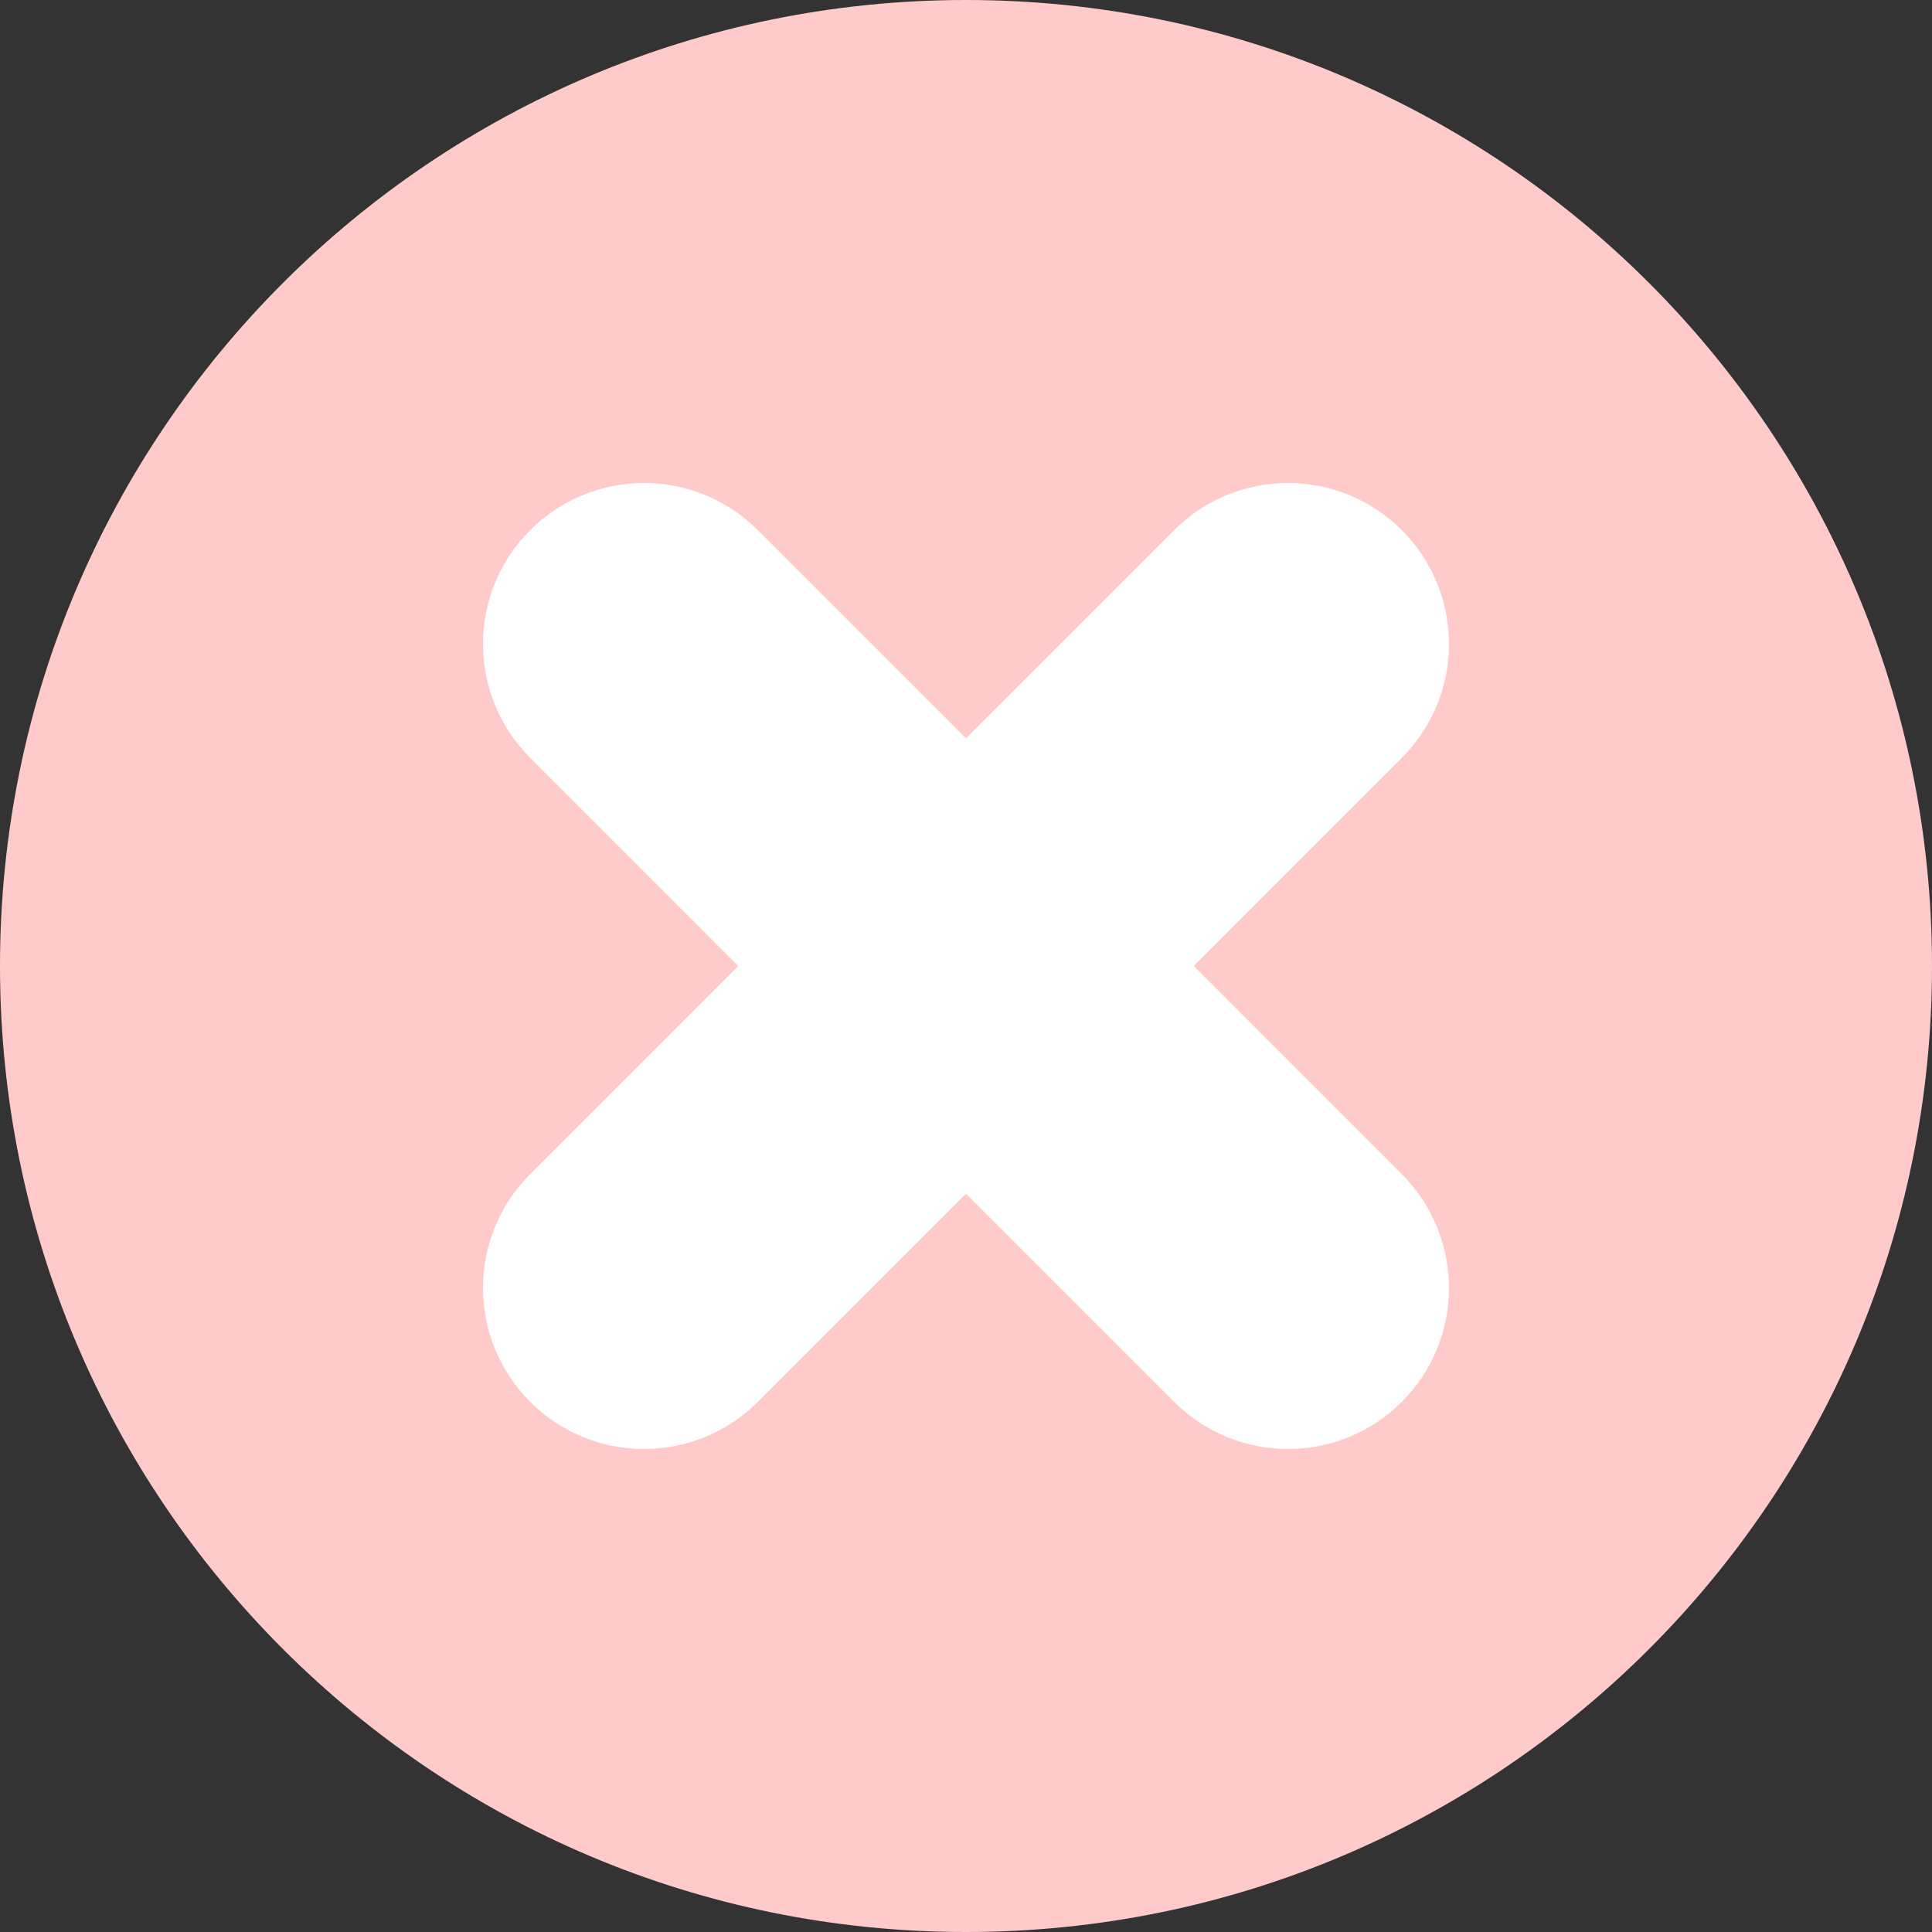 <svg width="24" height="24" viewBox="0 0 24 24" fill="none" xmlns="http://www.w3.org/2000/svg">
<rect x="0" y="0" width="24" height="24" fill="#333333" stroke="none"/>
<path d="M12 24C18.627 24 24 18.627 24 12C24 5.373 18.627 0 12 0C5.373 0 0 5.373 0 12C0 18.627 5.373 24 12 24Z" fill="#FECBCA"/>
<path d="M17.414 6.586C16.634 5.805 15.366 5.805 14.586 6.586L12 9.172L9.414 6.586C8.634 5.805 7.366 5.805 6.586 6.586C5.805 7.367 5.805 8.633 6.586 9.414L9.171 12L6.586 14.586C5.805 15.367 5.805 16.633 6.586 17.414C6.976 17.805 7.488 18 8 18C8.512 18 9.024 17.805 9.414 17.414L12 14.828L14.586 17.414C14.976 17.805 15.488 18 16 18C16.512 18 17.024 17.805 17.414 17.414C18.195 16.633 18.195 15.367 17.414 14.586L14.829 12L17.414 9.414C18.195 8.633 18.195 7.367 17.414 6.586Z" fill="white"/>
</svg>
